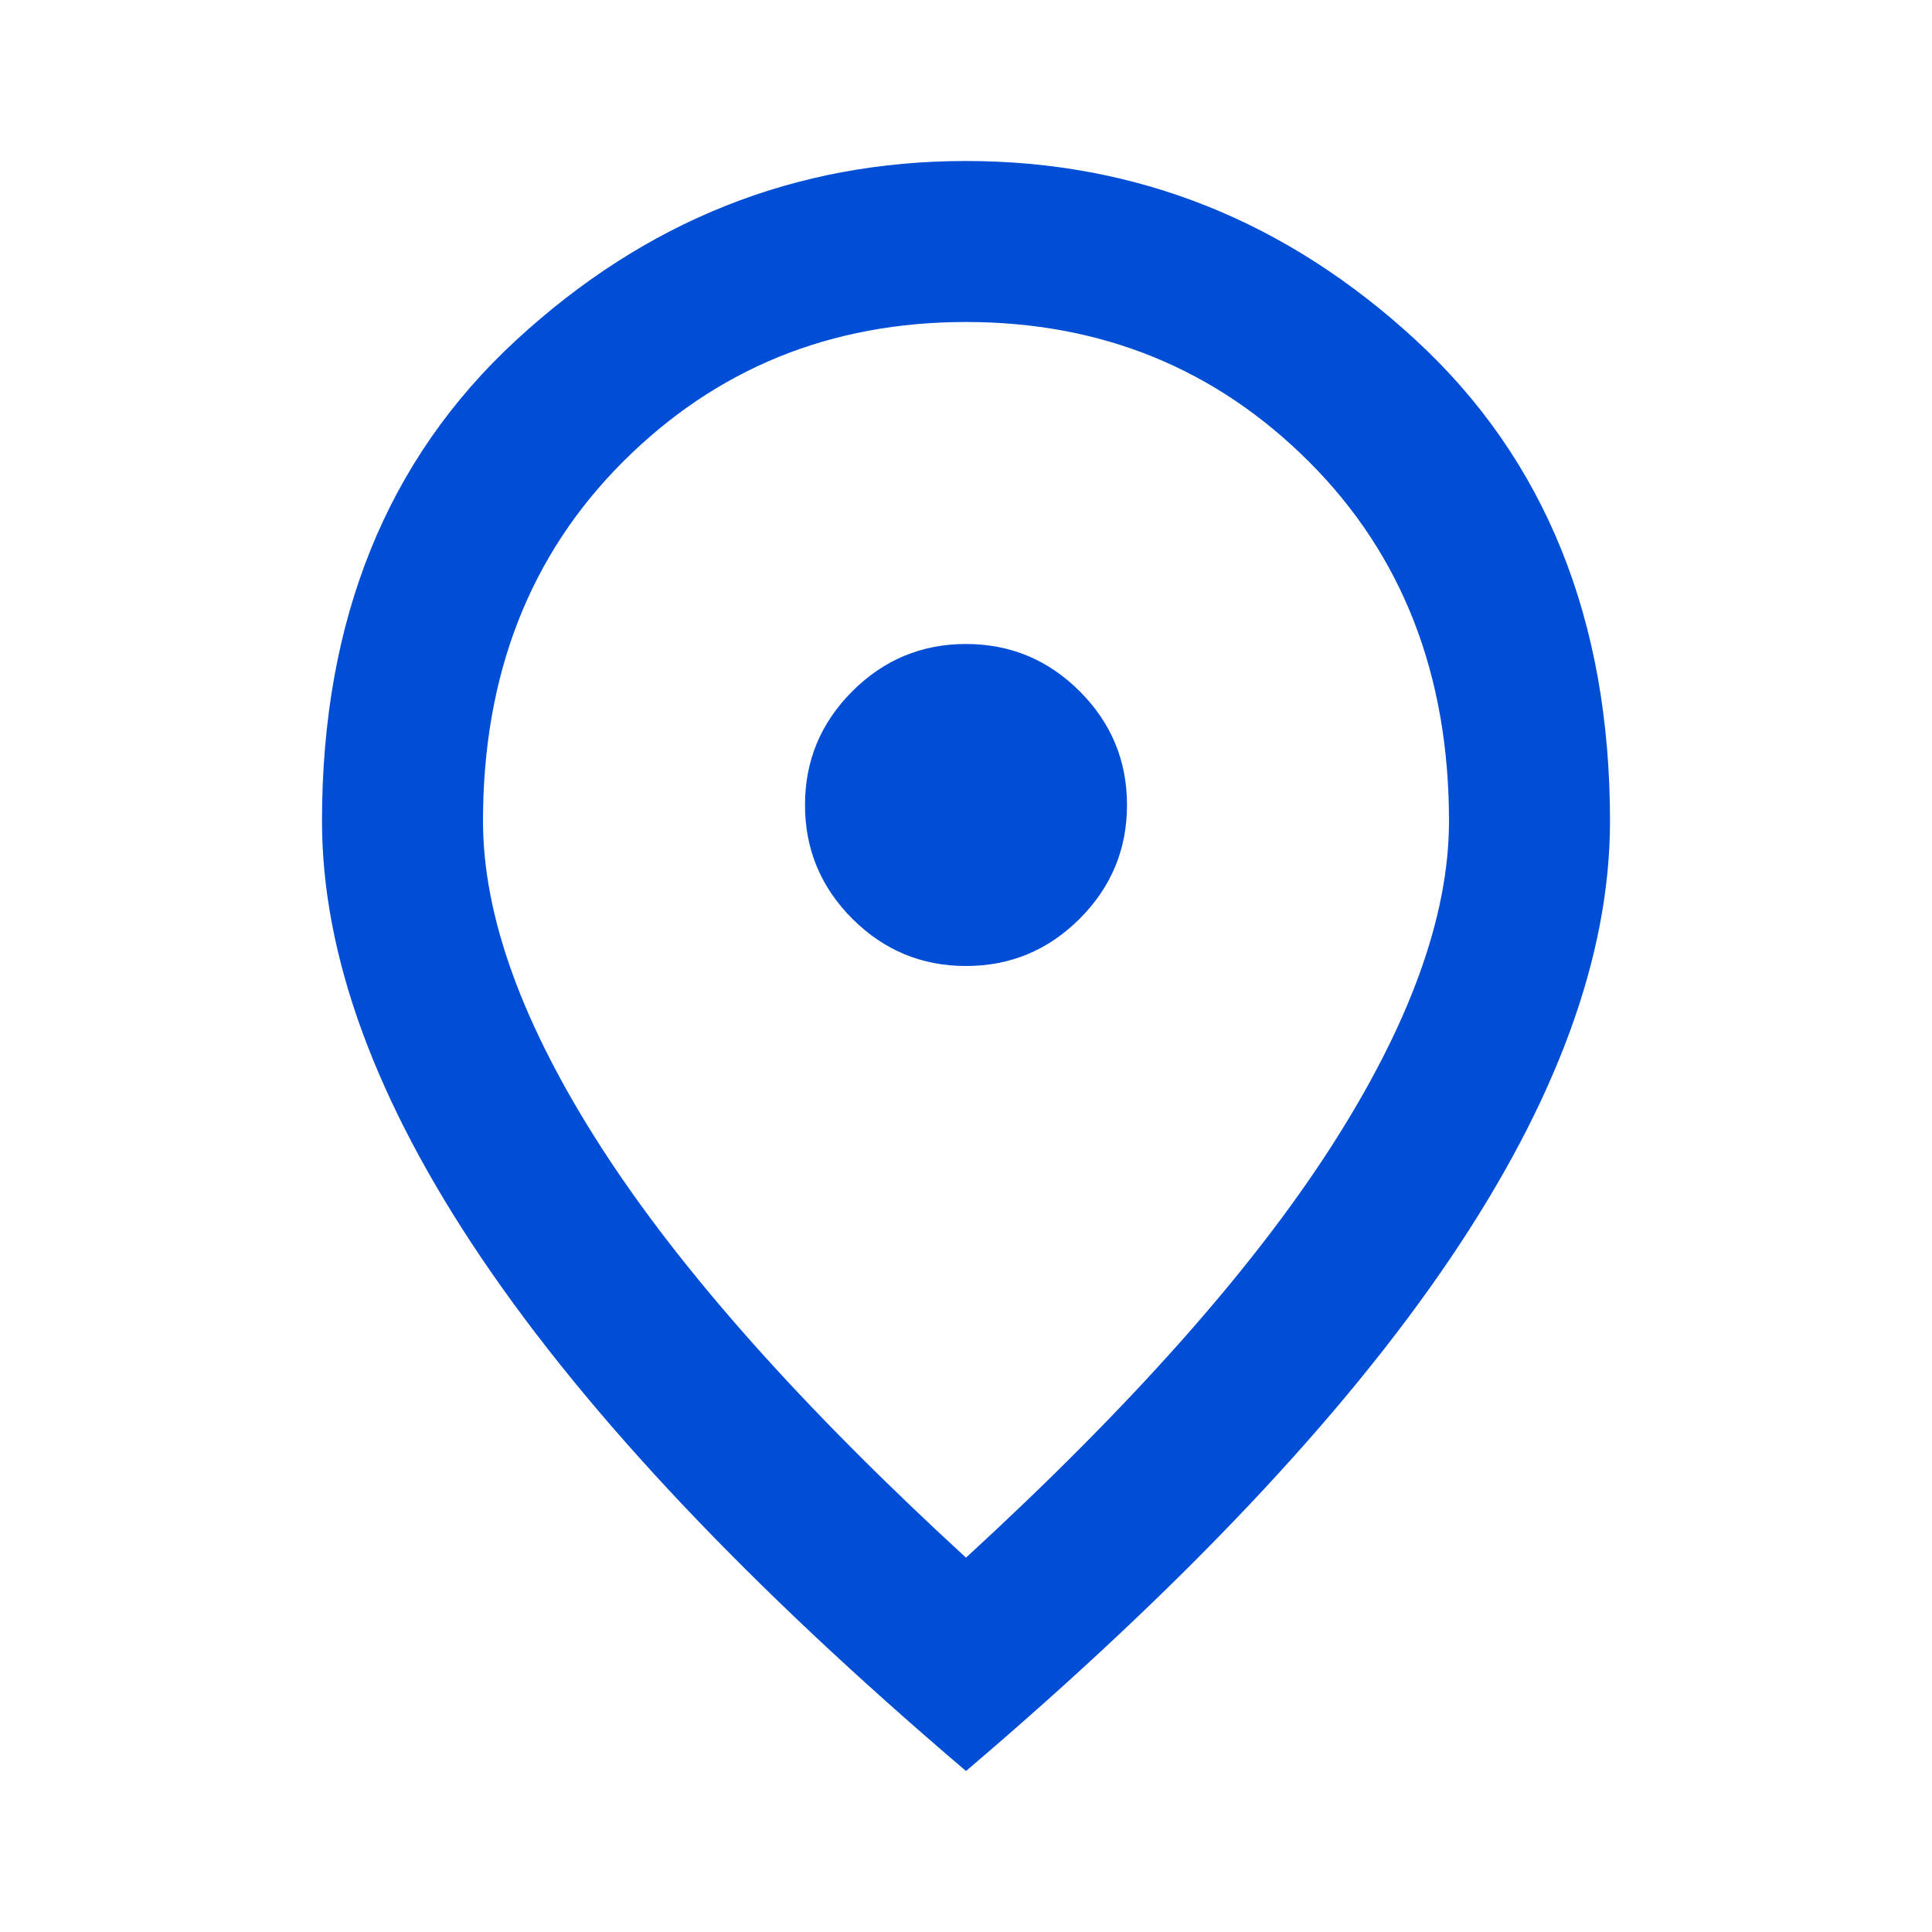 <svg width="117" height="117" viewBox="0 0 117 117" fill="none" xmlns="http://www.w3.org/2000/svg">
<mask id="mask0_772_5290" style="mask-type:alpha" maskUnits="userSpaceOnUse" x="0" y="0" width="117" height="117">
<rect width="117" height="117" fill="#D9D9D9"/>
</mask>
<g mask="url(#mask0_772_5290)">
<path d="M58.5 58.5C61.181 58.5 63.477 57.545 65.386 55.636C67.295 53.727 68.25 51.431 68.25 48.75C68.25 46.069 67.295 43.773 65.386 41.864C63.477 39.955 61.181 39 58.5 39C55.819 39 53.523 39.955 51.614 41.864C49.705 43.773 48.75 46.069 48.75 48.75C48.75 51.431 49.705 53.727 51.614 55.636C53.523 57.545 55.819 58.5 58.5 58.5ZM58.5 94.331C68.412 85.231 75.766 76.964 80.559 69.53C85.353 62.095 87.75 55.494 87.75 49.725C87.75 40.869 84.927 33.617 79.28 27.97C73.633 22.323 66.706 19.5 58.5 19.5C50.294 19.5 43.367 22.323 37.72 27.97C32.073 33.617 29.25 40.869 29.25 49.725C29.25 55.494 31.647 62.095 36.441 69.53C41.234 76.964 48.587 85.231 58.5 94.331ZM58.5 107.25C45.419 96.119 35.648 85.78 29.189 76.233C22.73 66.686 19.5 57.85 19.5 49.725C19.5 37.538 23.42 27.828 31.261 20.597C39.102 13.366 48.181 9.75 58.5 9.75C68.819 9.75 77.898 13.366 85.739 20.597C93.58 27.828 97.5 37.538 97.5 49.725C97.5 57.85 94.27 66.686 87.811 76.233C81.352 85.78 71.581 96.119 58.5 107.25Z" fill="#004DD6"/>
</g>
</svg>
